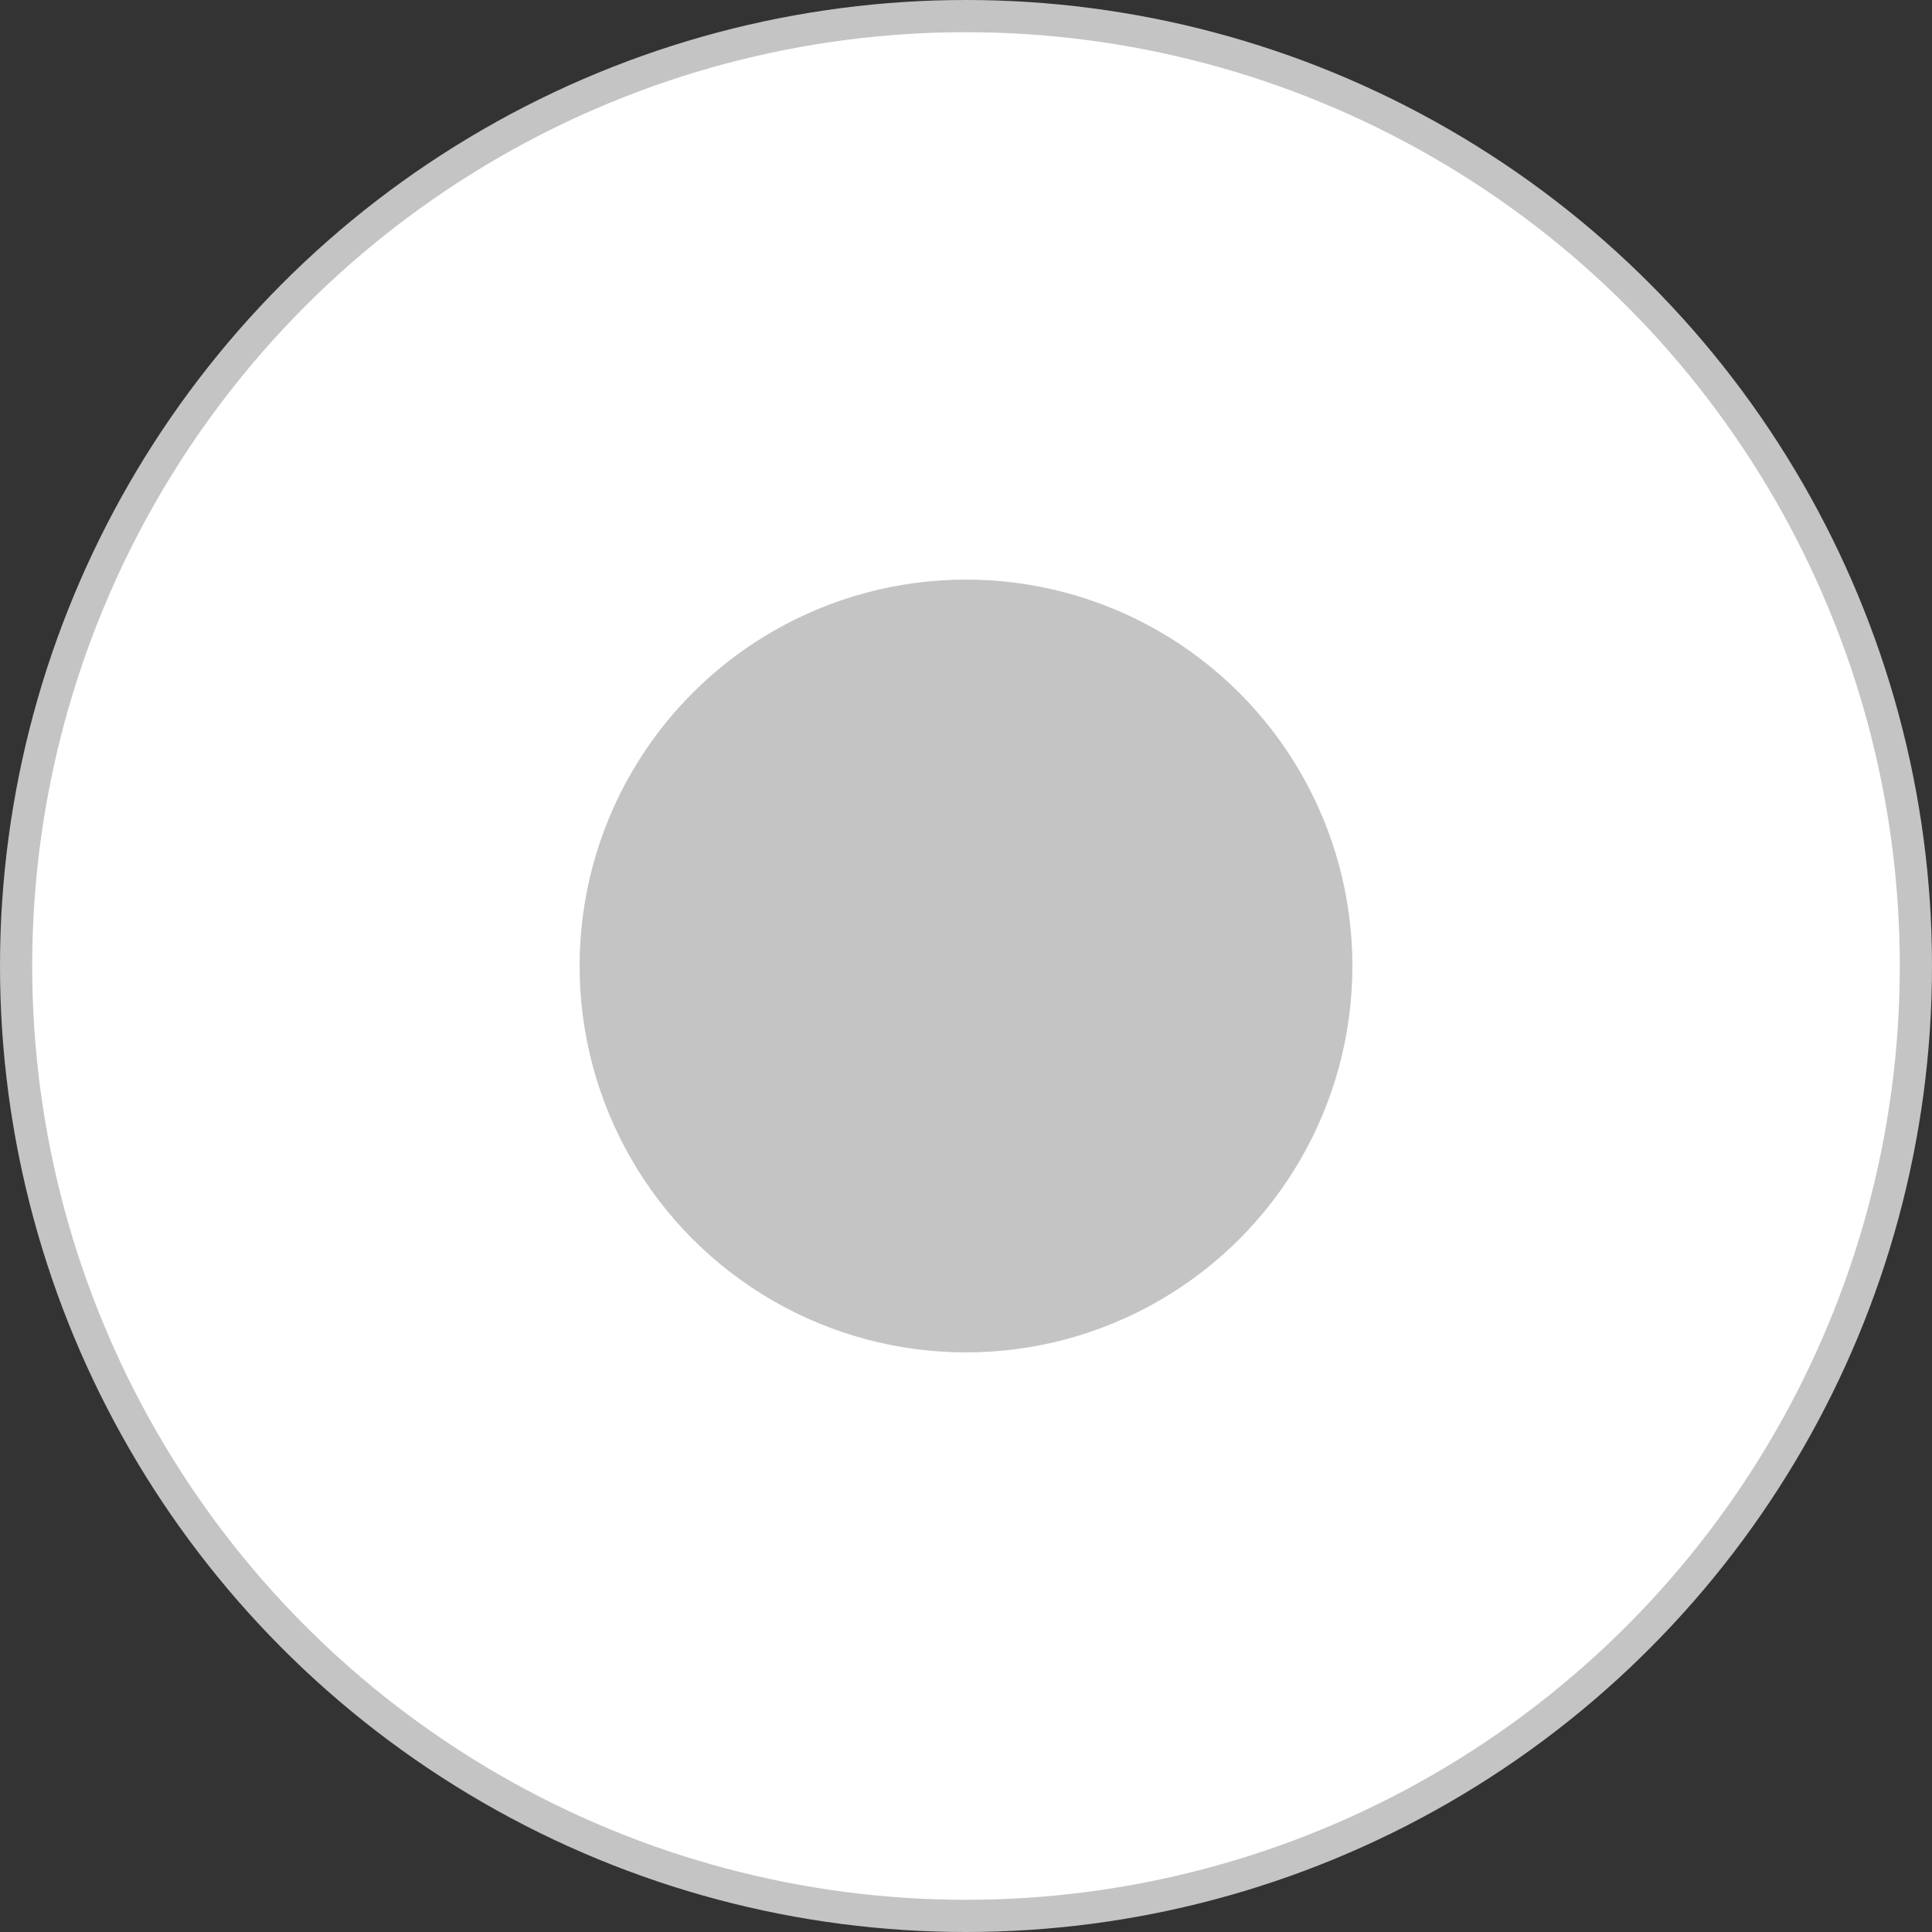 <svg width="30" height="30" viewBox="0 0 30 30" fill="none" xmlns="http://www.w3.org/2000/svg">
<rect x="0" y="0" width="30" height="30" fill="#333333" stroke="none"/>
<g id="Group 7570">
<g id="Group 7563">
<circle id="Ellipse 193" cx="15" cy="15" r="14.75" fill="white" stroke="#C4C4C4" stroke-width="0.5"/>
</g>
<circle id="Ellipse 196" cx="15" cy="15" r="6" fill="#C4C4C4"/>
</g>
</svg>
